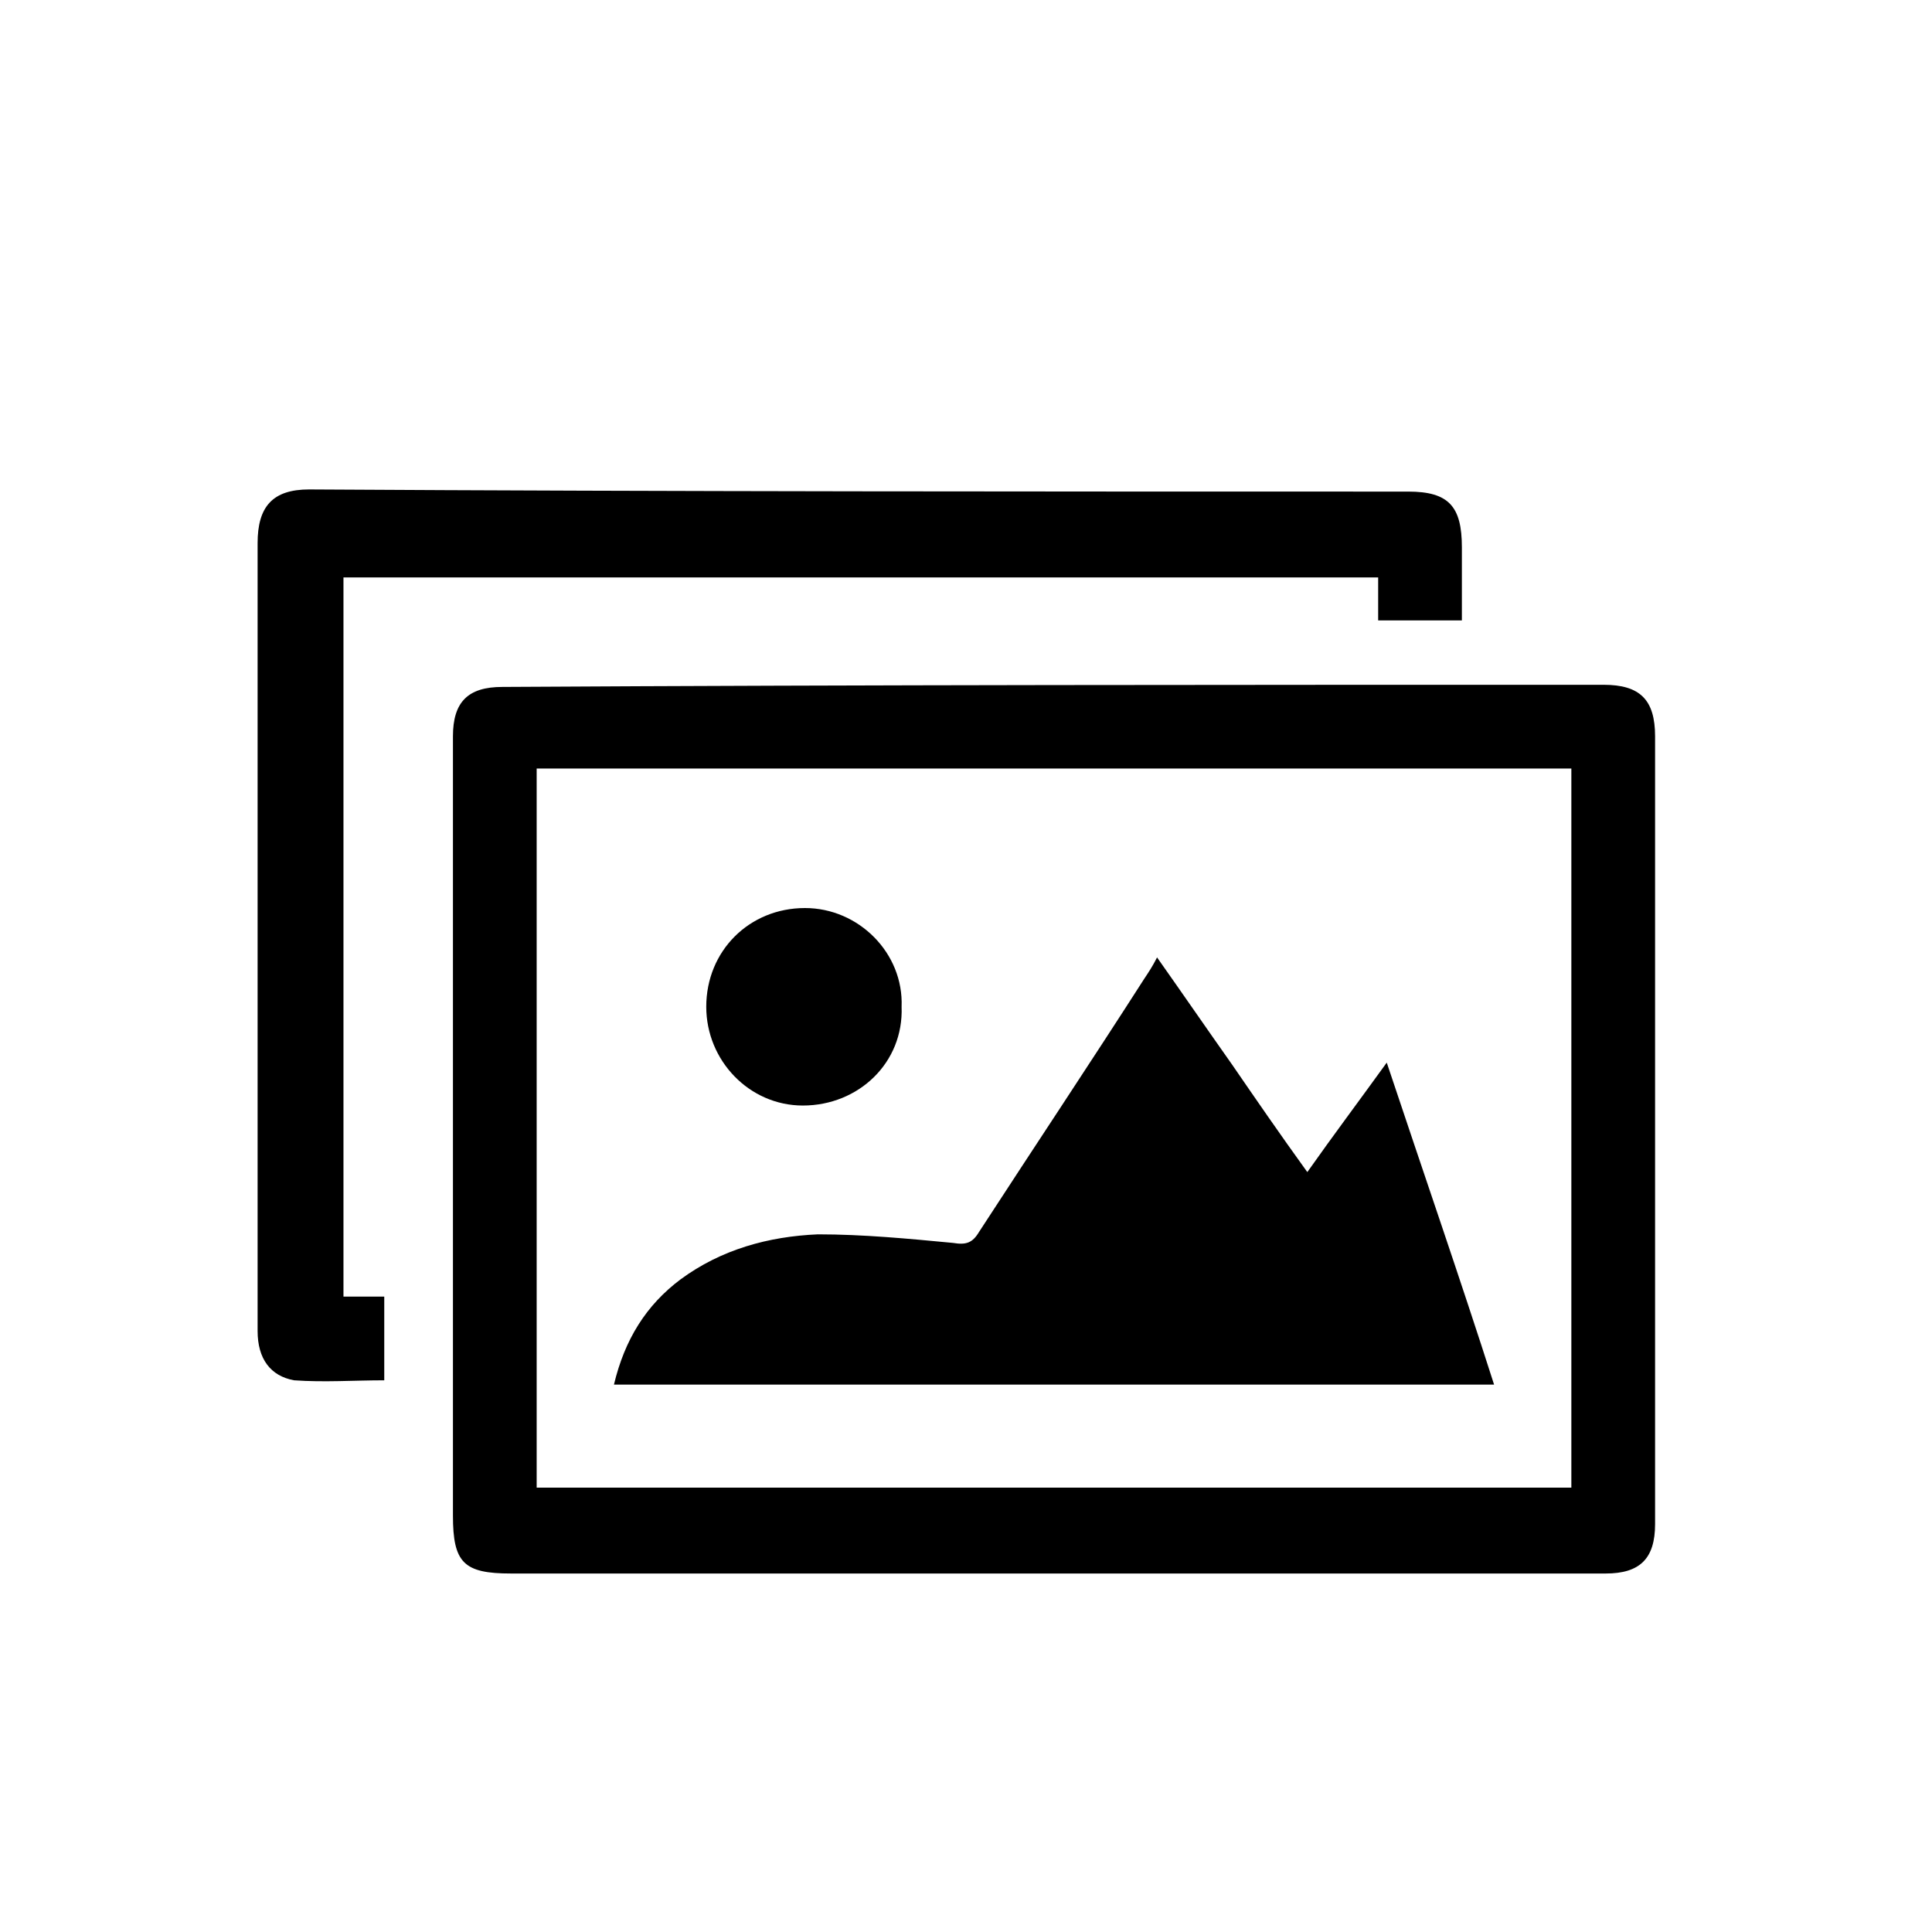 <?xml version="1.0" encoding="utf-8"?>
<!-- Generator: Adobe Illustrator 19.1.0, SVG Export Plug-In . SVG Version: 6.00 Build 0)  -->
<svg version="1.1" id="Layer_1" xmlns="http://www.w3.org/2000/svg" xmlns:xlink="http://www.w3.org/1999/xlink" x="0px" y="0px"
	 viewBox="0 0 90 90" enable-background="new 0 0 90 90" xml:space="preserve">
<g>
	<g id="XMLID_33_">
		<g>
			<path d="M74.7,31.9c1.7,0,2.4,0.7,2.4,2.4c0,12.2,0,24.5,0,36.7c0,1.6-0.7,2.3-2.3,2.3c-8.6,0-17.2,0-25.7,0
				c-8.4,0-16.9,0-25.3,0c-2.2,0-2.7-0.5-2.7-2.7c0-12.1,0-24.2,0-36.3c0-1.6,0.7-2.3,2.3-2.3C40.5,31.9,57.6,31.9,74.7,31.9z
				 M73.2,69.3c0-11.2,0-22.3,0-33.5c-16.1,0-32.1,0-48.2,0c0,11.2,0,22.3,0,33.5C41.1,69.3,57.1,69.3,73.2,69.3z"/>
			<path d="M65.6,22.9c1.9,0,2.5,0.7,2.5,2.6c0,1.1,0,2.2,0,3.4c-0.7,0-1.3,0-1.9,0c-0.6,0-1.3,0-2,0c0-0.7,0-1.3,0-2
				c-16.1,0-32.1,0-48.2,0c0,11.1,0,22.2,0,33.5c0.6,0,1.2,0,1.9,0c0,1.3,0,2.5,0,3.9c-1.4,0-2.8,0.1-4.2,0C12.6,64.1,12,63.3,12,62
				c0-3.9,0-7.8,0-11.7c0-8.3,0-16.7,0-25c0-1.7,0.7-2.5,2.4-2.5C31.4,22.9,48.5,22.9,65.6,22.9z"/>
			<path d="M53.3,45.6c0.2-0.3,0.4-0.6,0.6-1c1.2,1.7,2.3,3.3,3.5,5c1.1,1.6,2.2,3.2,3.5,5c1.2-1.7,2.4-3.3,3.7-5.1
				c1.7,5.1,3.4,10,5,15c-13.7,0-27.3,0-41,0c0.5-2.1,1.5-3.7,3.1-4.9c1.9-1.4,4.1-2,6.4-2.1c2.1,0,4.2,0.2,6.3,0.4
				c0.6,0.1,0.9,0,1.2-0.5C48.2,53.4,50.8,49.5,53.3,45.6z"/>
			<path d="M37.4,51.5c-2.5,0-4.5-2.1-4.5-4.6c0-2.6,2-4.6,4.6-4.6c2.5,0,4.6,2.1,4.5,4.6C42.1,49.5,40,51.5,37.4,51.5z"/>
		</g>
		<g>
		</g>
	</g>
</g>
</svg>
